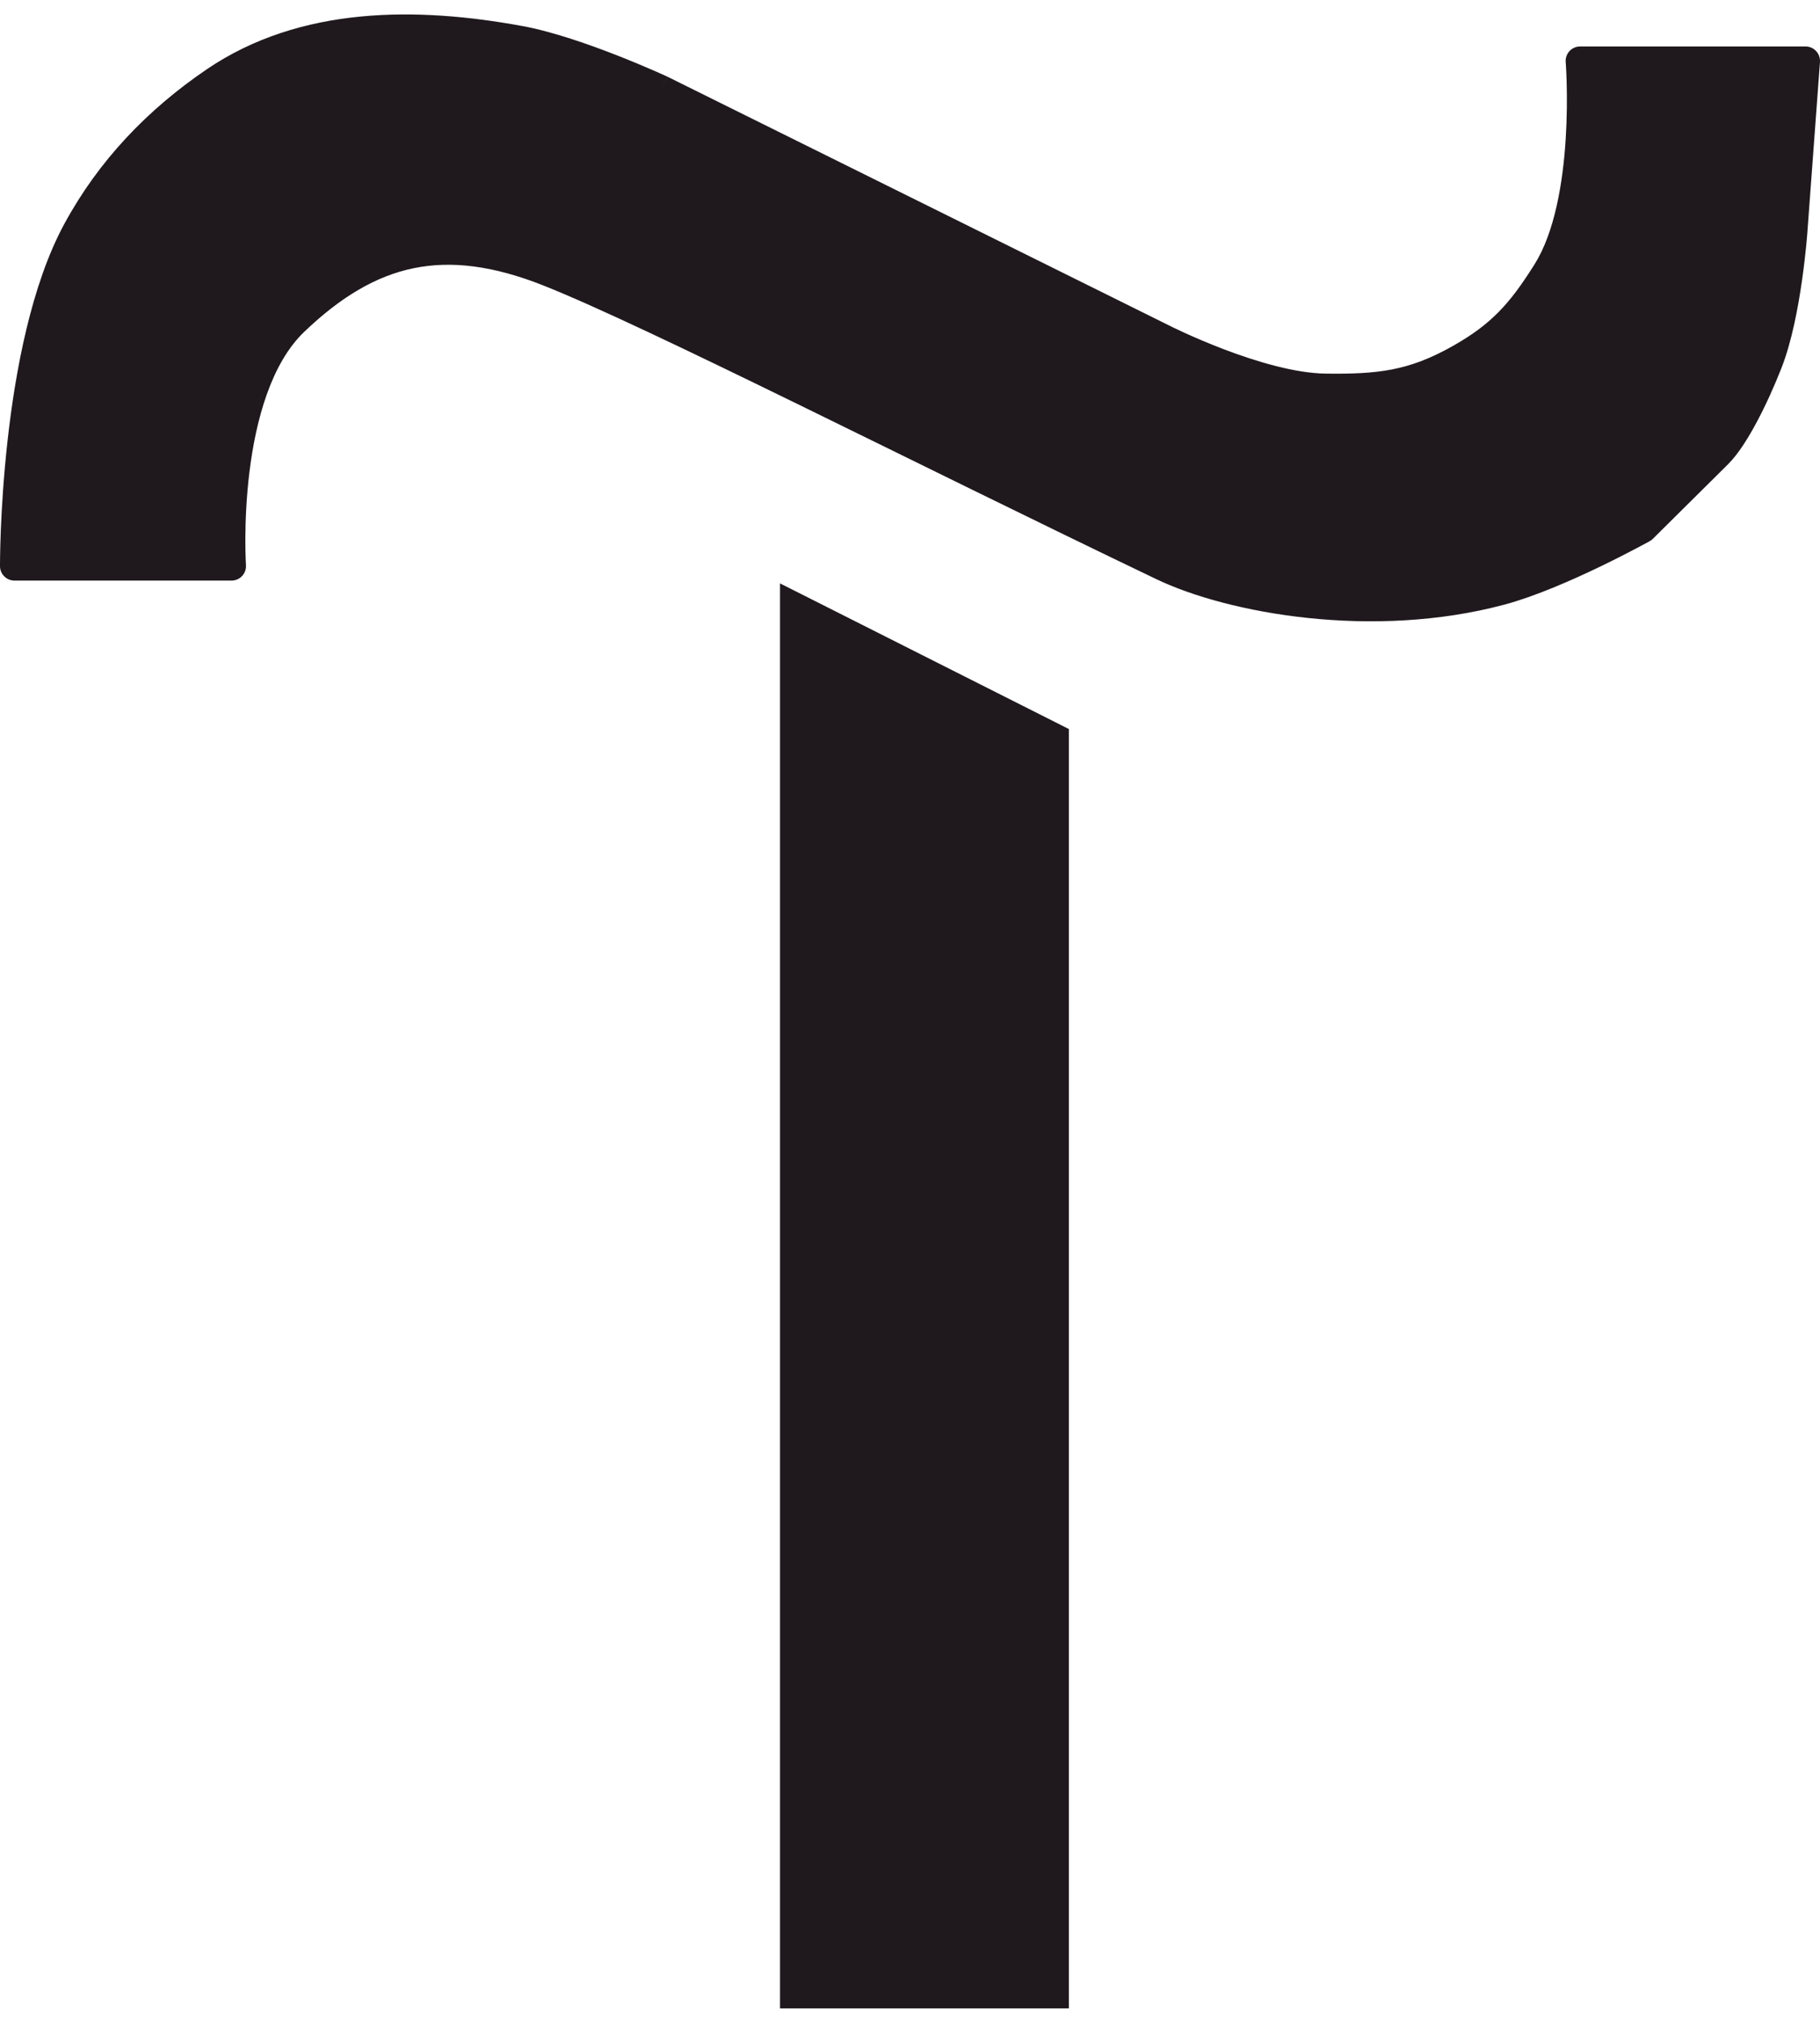 <svg width="63" height="70" viewBox="0 0 63 70" fill="none" xmlns="http://www.w3.org/2000/svg">
<g id="icon / tilda">
<g id="Vector">
<path d="M27.5 21L36.5 25.537V69H27.5V21Z" fill="#1F191D"/>
<path d="M10.183 11.124C7.619 13.579 8.015 19.591 8.015 19.591H0.5C0.5 19.591 0.465 12.043 2.668 7.983C3.812 5.874 5.444 4.166 7.437 2.813C10.523 0.717 14.411 0.736 17.987 1.391C19.988 1.758 22.901 3.111 22.901 3.111L40.244 11.709C40.244 11.709 43.577 13.399 45.88 13.429C47.729 13.452 48.895 13.328 50.505 12.426C51.964 11.607 52.652 10.826 53.54 9.416C55.083 6.966 54.696 2.108 54.696 2.108H62.5L62.066 7.972C62.066 7.972 61.867 10.86 61.199 12.557C60.731 13.747 60.043 15.137 59.465 15.71L56.864 18.289C56.864 18.289 53.975 19.897 51.95 20.439C47.525 21.624 42.633 20.735 40.244 19.591C31.947 15.617 22.612 10.849 18.999 9.416C15.386 7.983 12.807 8.612 10.183 11.124Z" fill="#1F191D"/>
<path d="M27.5 21L27.725 20.553L27 20.188V21H27.5ZM36.5 25.537H37V25.229L36.725 25.09L36.5 25.537ZM36.5 69V69.5H37V69H36.5ZM27.5 69H27V69.5H27.5V69ZM8.015 19.591V20.091C8.153 20.091 8.286 20.034 8.38 19.933C8.475 19.832 8.523 19.696 8.514 19.558L8.015 19.591ZM10.183 11.124L9.837 10.763L9.837 10.763L10.183 11.124ZM18.999 9.416L19.183 8.952L19.183 8.952L18.999 9.416ZM40.244 19.591L40.028 20.042L40.028 20.042L40.244 19.591ZM62.5 2.108L62.999 2.145C63.009 2.006 62.961 1.869 62.866 1.768C62.772 1.666 62.639 1.608 62.5 1.608V2.108ZM54.696 2.108V1.608C54.556 1.608 54.423 1.666 54.328 1.769C54.234 1.871 54.186 2.009 54.197 2.148L54.696 2.108ZM53.54 9.416L53.117 9.15L53.117 9.15L53.54 9.416ZM50.505 12.426L50.749 12.862L50.749 12.862L50.505 12.426ZM45.88 13.429L45.886 12.929L45.886 12.929L45.88 13.429ZM40.244 11.709L40.47 11.263L40.466 11.261L40.244 11.709ZM22.901 3.111L23.123 2.663L23.112 2.658L22.901 3.111ZM17.987 1.391L17.897 1.883L17.897 1.883L17.987 1.391ZM7.437 2.813L7.156 2.399L7.156 2.399L7.437 2.813ZM2.668 7.983L2.228 7.745L2.228 7.745L2.668 7.983ZM0.5 19.591L3.71798e-05 19.593C0.001 19.868 0.225 20.091 0.5 20.091V19.591ZM51.95 20.439L51.821 19.956L51.821 19.956L51.95 20.439ZM56.864 18.289L57.107 18.726C57.147 18.704 57.183 18.677 57.216 18.644L56.864 18.289ZM59.465 15.71L59.113 15.355L59.113 15.355L59.465 15.71ZM61.199 12.557L60.734 12.374L60.734 12.374L61.199 12.557ZM62.066 7.972L61.568 7.935L61.568 7.937L62.066 7.972ZM27.275 21.447L36.275 25.983L36.725 25.09L27.725 20.553L27.275 21.447ZM36 25.537V69H37V25.537H36ZM36.5 68.5H27.5V69.5H36.5V68.5ZM28 69V21H27V69H28ZM8.015 19.591C8.514 19.558 8.514 19.558 8.514 19.558C8.514 19.558 8.514 19.558 8.514 19.558C8.514 19.558 8.514 19.558 8.514 19.558C8.514 19.557 8.514 19.556 8.514 19.555C8.514 19.553 8.514 19.549 8.513 19.544C8.513 19.534 8.512 19.518 8.511 19.497C8.509 19.455 8.506 19.392 8.503 19.311C8.497 19.147 8.492 18.909 8.493 18.616C8.496 18.027 8.526 17.219 8.634 16.339C8.854 14.543 9.382 12.584 10.529 11.485L9.837 10.763C8.42 12.12 7.864 14.394 7.641 16.217C7.528 17.147 7.496 17.995 7.493 18.611C7.492 18.919 7.497 19.17 7.503 19.345C7.506 19.432 7.51 19.501 7.512 19.548C7.513 19.572 7.514 19.59 7.515 19.603C7.515 19.609 7.516 19.614 7.516 19.617C7.516 19.619 7.516 19.621 7.516 19.622C7.516 19.622 7.516 19.623 7.516 19.623C7.516 19.623 7.516 19.623 7.516 19.623C7.516 19.624 7.516 19.624 8.015 19.591ZM10.529 11.485C11.797 10.271 13.017 9.548 14.32 9.281C15.623 9.014 17.069 9.189 18.814 9.881L19.183 8.952C17.316 8.211 15.666 7.984 14.12 8.301C12.574 8.618 11.192 9.465 9.837 10.763L10.529 11.485ZM18.814 9.881C22.407 11.306 31.7 16.054 40.028 20.042L40.46 19.14C32.194 15.181 22.817 10.393 19.183 8.952L18.814 9.881ZM62.5 1.608H54.696V2.608H62.5V1.608ZM54.696 2.108C54.197 2.148 54.197 2.147 54.197 2.147C54.197 2.147 54.197 2.147 54.197 2.147C54.197 2.147 54.197 2.148 54.197 2.148C54.197 2.148 54.197 2.149 54.198 2.15C54.198 2.152 54.198 2.155 54.198 2.159C54.199 2.167 54.2 2.18 54.201 2.197C54.203 2.231 54.206 2.282 54.21 2.349C54.218 2.482 54.226 2.676 54.232 2.917C54.244 3.401 54.244 4.069 54.197 4.812C54.102 6.322 53.816 8.039 53.117 9.15L53.963 9.683C54.806 8.343 55.099 6.406 55.195 4.875C55.245 4.096 55.244 3.397 55.232 2.893C55.226 2.64 55.217 2.436 55.209 2.294C55.205 2.223 55.201 2.167 55.199 2.129C55.197 2.11 55.196 2.095 55.196 2.085C55.195 2.08 55.195 2.076 55.195 2.073C55.194 2.072 55.194 2.071 55.194 2.07C55.194 2.069 55.194 2.069 55.194 2.069C55.194 2.069 55.194 2.068 55.194 2.068C55.194 2.068 55.194 2.068 54.696 2.108ZM53.117 9.15C52.26 10.511 51.627 11.223 50.26 11.99L50.749 12.862C52.3 11.992 53.044 11.142 53.963 9.683L53.117 9.15ZM50.26 11.99C48.758 12.832 47.691 12.952 45.886 12.929L45.874 13.929C47.767 13.953 49.033 13.824 50.749 12.862L50.26 11.99ZM45.886 12.929C44.828 12.915 43.489 12.514 42.376 12.091C41.828 11.882 41.349 11.674 41.008 11.519C40.837 11.441 40.702 11.377 40.609 11.332C40.563 11.309 40.527 11.292 40.504 11.28C40.492 11.274 40.483 11.27 40.477 11.267C40.475 11.266 40.472 11.265 40.471 11.264C40.471 11.264 40.47 11.263 40.47 11.263C40.47 11.263 40.47 11.263 40.47 11.263C40.47 11.263 40.47 11.263 40.47 11.263C40.47 11.263 40.47 11.263 40.244 11.709C40.017 12.155 40.017 12.155 40.018 12.155C40.018 12.155 40.018 12.155 40.018 12.155C40.018 12.155 40.018 12.155 40.019 12.156C40.019 12.156 40.02 12.156 40.021 12.157C40.023 12.158 40.026 12.159 40.029 12.161C40.036 12.165 40.046 12.17 40.059 12.176C40.086 12.189 40.124 12.208 40.174 12.232C40.272 12.28 40.415 12.348 40.593 12.429C40.949 12.591 41.448 12.807 42.021 13.025C43.15 13.455 44.629 13.913 45.874 13.929L45.886 12.929ZM40.466 11.261L23.123 2.663L22.679 3.559L40.022 12.157L40.466 11.261ZM22.901 3.111C23.112 2.658 23.112 2.658 23.111 2.657C23.111 2.657 23.111 2.657 23.111 2.657C23.111 2.657 23.111 2.657 23.111 2.657C23.11 2.657 23.11 2.657 23.109 2.656C23.107 2.656 23.105 2.654 23.102 2.653C23.096 2.65 23.087 2.646 23.076 2.641C23.053 2.631 23.02 2.616 22.978 2.596C22.892 2.558 22.769 2.503 22.614 2.435C22.306 2.301 21.873 2.118 21.377 1.923C20.394 1.537 19.128 1.092 18.077 0.9L17.897 1.883C18.848 2.057 20.039 2.472 21.012 2.854C21.494 3.043 21.915 3.222 22.215 3.352C22.365 3.418 22.484 3.471 22.566 3.508C22.607 3.526 22.639 3.541 22.66 3.55C22.67 3.555 22.678 3.559 22.683 3.561C22.686 3.562 22.688 3.563 22.689 3.564C22.689 3.564 22.69 3.564 22.69 3.564C22.69 3.564 22.69 3.564 22.69 3.564C22.69 3.564 22.69 3.564 22.69 3.564C22.69 3.564 22.69 3.564 22.901 3.111ZM7.156 2.399C5.105 3.792 3.415 5.557 2.228 7.745L3.107 8.222C4.209 6.191 5.783 4.541 7.718 3.226L7.156 2.399ZM2.228 7.745C1.078 9.865 0.529 12.85 0.261 15.254C0.126 16.466 0.061 17.548 0.029 18.328C0.014 18.718 0.006 19.033 0.003 19.251C0.001 19.36 0 19.445 0 19.503C4.15277e-05 19.532 2.04177e-06 19.554 7.84873e-08 19.569C-9.03168e-07 19.577 7.4961e-06 19.582 1.65784e-05 19.587C2.11196e-05 19.588 2.58317e-05 19.59 2.96275e-05 19.591C3.15254e-05 19.592 3.31943e-05 19.592 3.44983e-05 19.593C3.51525e-05 19.593 3.58146e-05 19.593 3.61637e-05 19.593C3.6724e-05 19.593 3.71798e-05 19.593 0.5 19.591C1 19.588 1 19.589 1 19.589C1 19.589 1 19.588 1 19.588C1 19.588 1 19.588 1 19.588C1 19.587 1 19.586 1 19.584C1 19.581 1 19.576 1 19.569C1 19.555 1 19.535 1 19.508C1 19.453 1.001 19.372 1.003 19.266C1.006 19.056 1.013 18.749 1.029 18.368C1.059 17.606 1.123 16.548 1.255 15.365C1.521 12.98 2.055 10.161 3.107 8.222L2.228 7.745ZM0.5 20.091H8.015V19.091H0.5V20.091ZM18.077 0.9C14.461 0.237 10.407 0.191 7.156 2.399L7.718 3.226C10.638 1.243 14.361 1.235 17.897 1.883L18.077 0.9ZM40.028 20.042C42.517 21.234 47.531 22.14 52.079 20.922L51.821 19.956C47.518 21.108 42.749 20.236 40.46 19.14L40.028 20.042ZM52.079 20.922C53.139 20.638 54.403 20.083 55.383 19.611C55.877 19.373 56.307 19.153 56.613 18.991C56.767 18.911 56.889 18.845 56.974 18.799C57.016 18.776 57.049 18.758 57.072 18.746C57.083 18.74 57.091 18.735 57.097 18.732C57.1 18.73 57.102 18.729 57.104 18.728C57.105 18.727 57.105 18.727 57.106 18.727C57.106 18.727 57.106 18.727 57.106 18.727C57.106 18.726 57.107 18.726 57.107 18.726C57.107 18.726 57.107 18.726 56.864 18.289C56.62 17.852 56.62 17.852 56.62 17.852C56.62 17.852 56.62 17.852 56.62 17.852C56.62 17.852 56.62 17.852 56.62 17.853C56.62 17.853 56.62 17.853 56.619 17.853C56.618 17.854 56.616 17.855 56.613 17.857C56.608 17.859 56.6 17.864 56.59 17.869C56.569 17.881 56.538 17.898 56.497 17.92C56.416 17.964 56.297 18.028 56.148 18.107C55.849 18.264 55.43 18.479 54.949 18.71C53.979 19.177 52.785 19.698 51.821 19.956L52.079 20.922ZM57.216 18.644L59.817 16.065L59.113 15.355L56.512 17.934L57.216 18.644ZM59.817 16.065C60.162 15.723 60.507 15.176 60.814 14.6C61.128 14.012 61.425 13.349 61.664 12.74L60.734 12.374C60.505 12.955 60.224 13.582 59.932 14.13C59.634 14.689 59.346 15.124 59.113 15.355L59.817 16.065ZM61.664 12.74C62.021 11.835 62.244 10.639 62.378 9.699C62.446 9.223 62.493 8.801 62.523 8.498C62.537 8.347 62.548 8.224 62.555 8.14C62.558 8.098 62.561 8.065 62.563 8.042C62.563 8.031 62.564 8.022 62.565 8.016C62.565 8.013 62.565 8.01 62.565 8.009C62.565 8.008 62.565 8.007 62.565 8.007C62.565 8.007 62.565 8.006 62.565 8.006C62.565 8.006 62.565 8.006 62.565 8.006C62.565 8.006 62.565 8.006 62.066 7.972C61.568 7.937 61.568 7.937 61.568 7.937C61.568 7.937 61.568 7.937 61.568 7.937C61.568 7.937 61.568 7.937 61.568 7.937C61.568 7.938 61.568 7.938 61.568 7.939C61.567 7.94 61.567 7.942 61.567 7.944C61.567 7.949 61.566 7.957 61.565 7.967C61.564 7.987 61.562 8.018 61.558 8.058C61.552 8.138 61.541 8.255 61.527 8.401C61.499 8.693 61.454 9.099 61.389 9.557C61.256 10.485 61.046 11.583 60.734 12.374L61.664 12.74ZM62.565 8.008L62.999 2.145L62.001 2.071L61.568 7.935L62.565 8.008Z" fill="#1F191D"/>
</g>
</g>
</svg>
